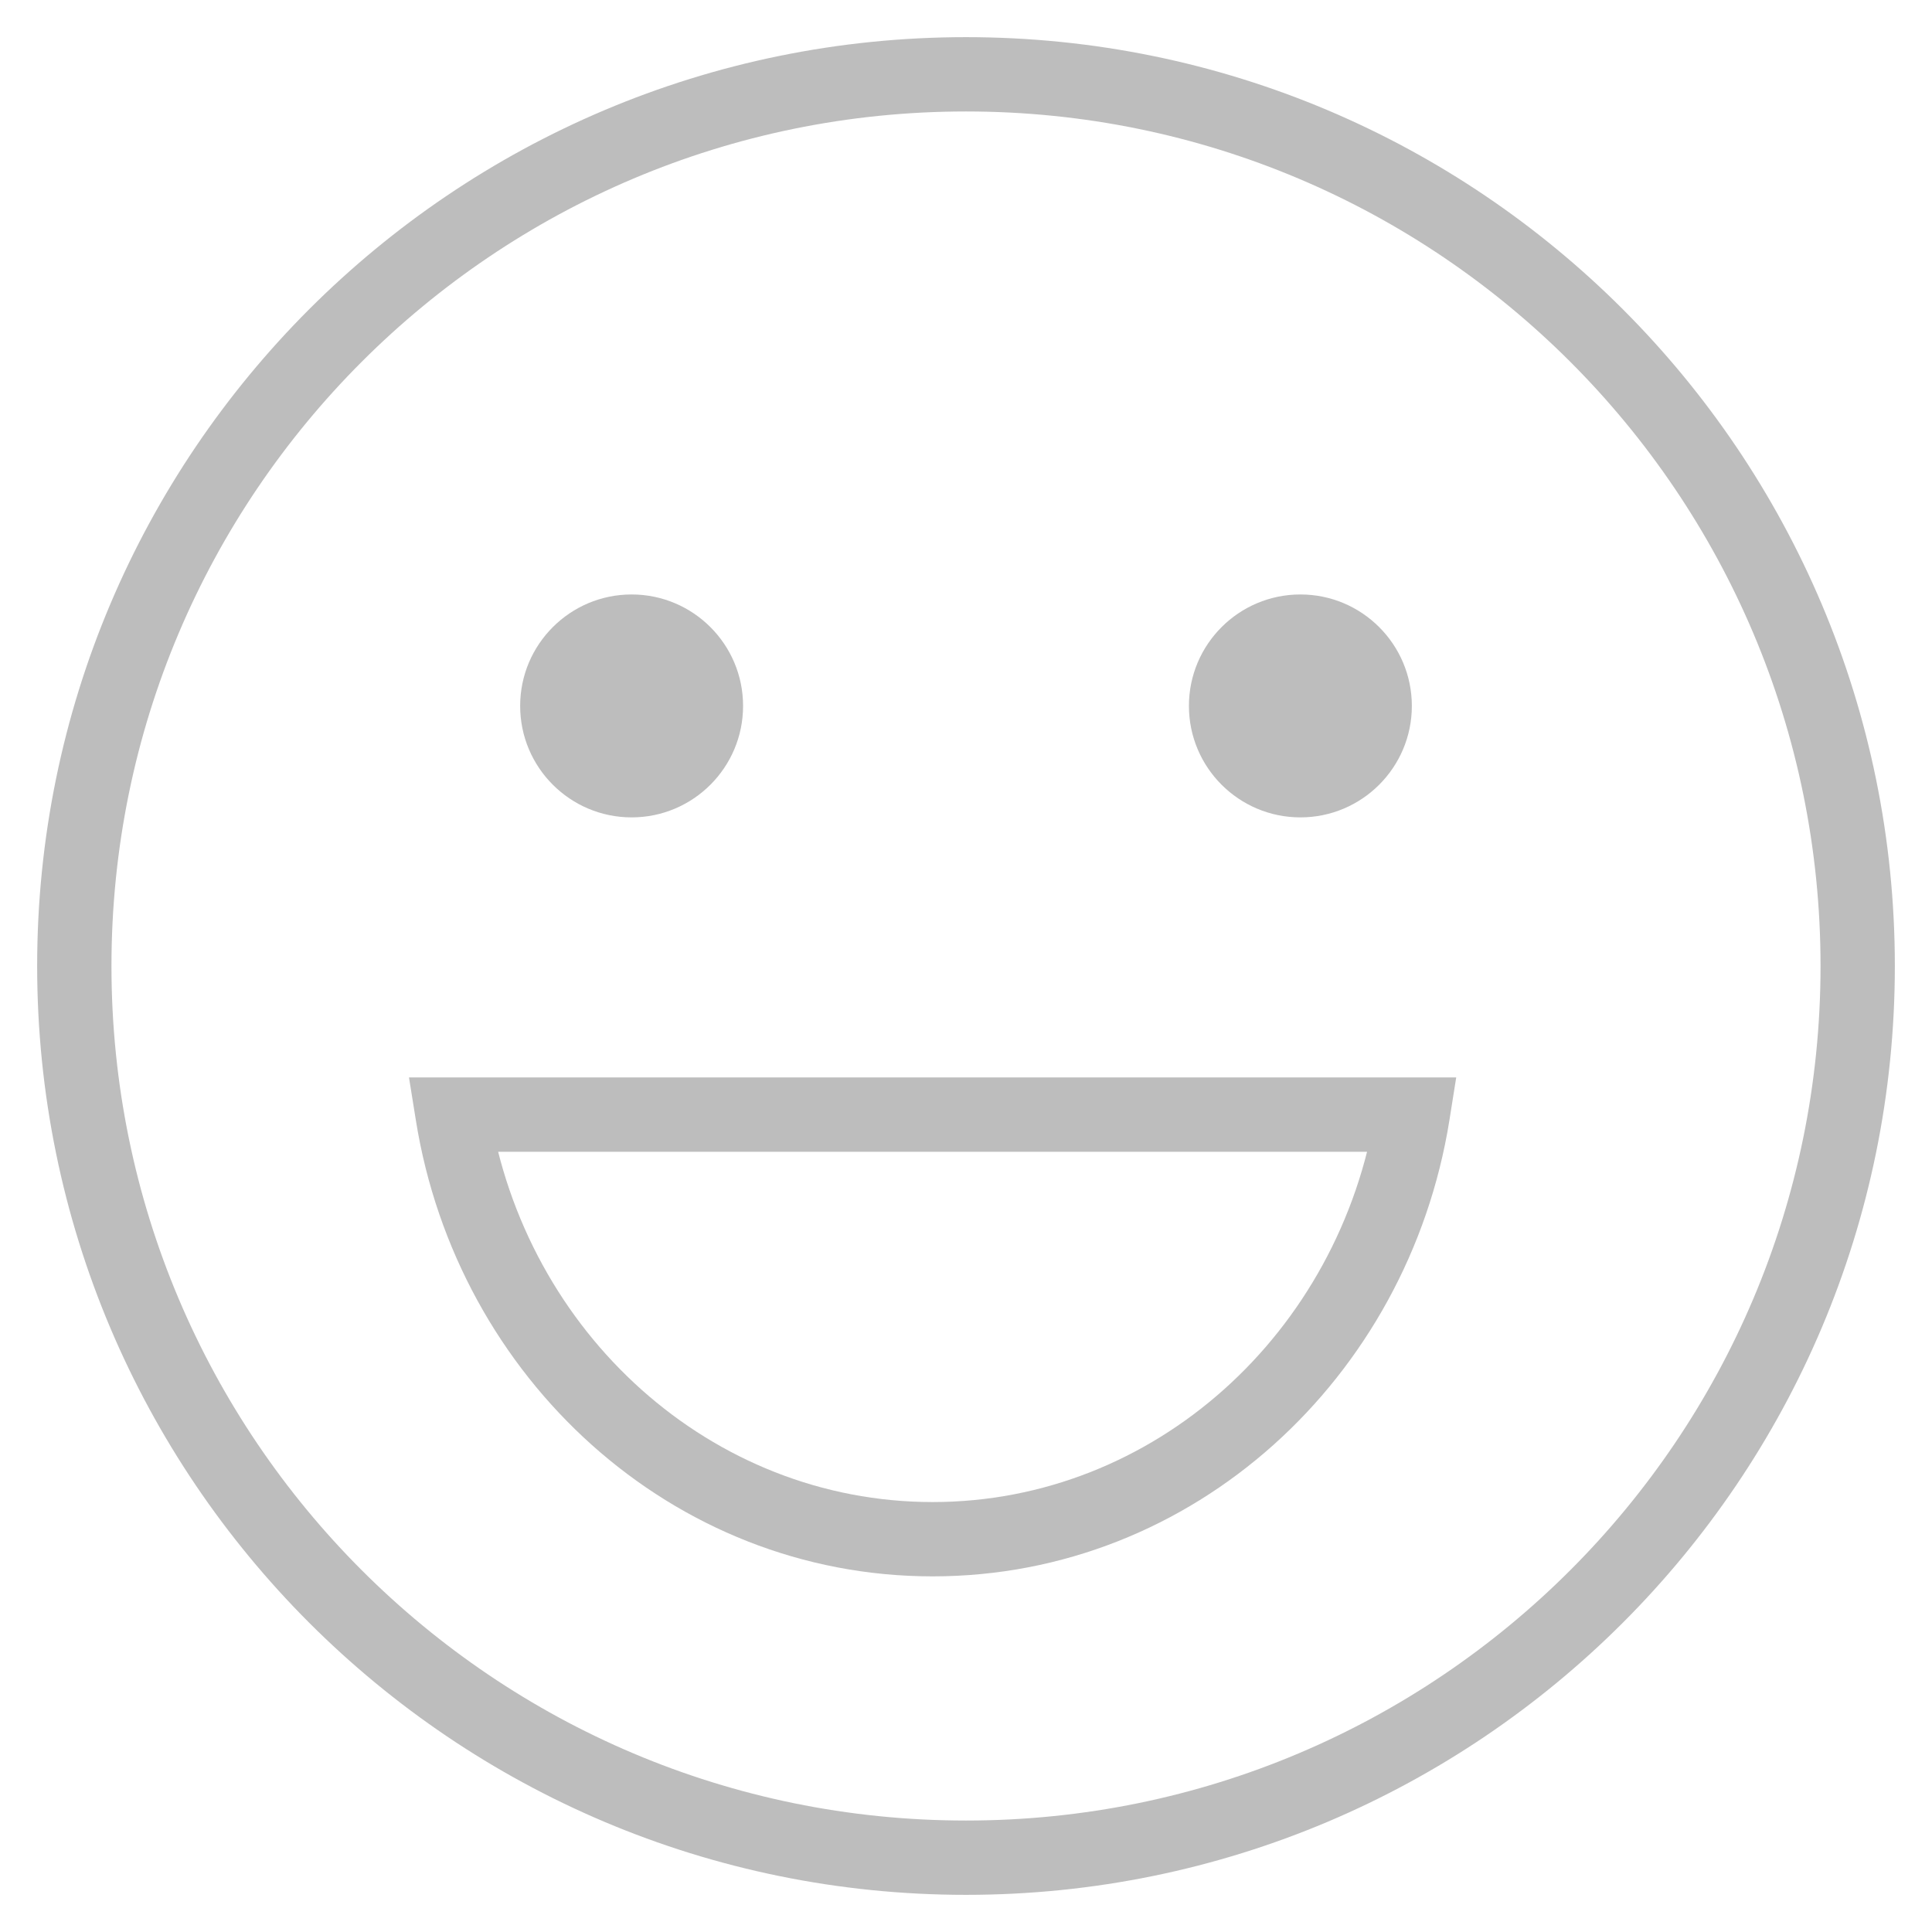 <svg width="26" height="26" viewBox="0 0 26 26" fill="none" xmlns="http://www.w3.org/2000/svg">
<path fill-rule="evenodd" clip-rule="evenodd" d="M13 25C19.627 25 25 19.627 25 13C25 6.373 19.627 1 13 1C6.373 1 1 6.373 1 13C1 19.627 6.373 25 13 25Z" stroke="#BDBDBD"/>
<path fill-rule="evenodd" clip-rule="evenodd" d="M17.5 11C18.328 11 19 10.328 19 9.5C19 8.672 18.328 8 17.5 8C16.672 8 16 8.672 16 9.5C16 10.328 16.672 11 17.5 11Z" fill="#BDBDBD"/>
<path fill-rule="evenodd" clip-rule="evenodd" d="M8.5 11C9.328 11 10 10.328 10 9.5C10 8.672 9.328 8 8.5 8C7.672 8 7 8.672 7 9.5C7 10.328 7.672 11 8.5 11Z" fill="#BDBDBD"/>
<path d="M6.091 15V14.5H5.504L5.597 15.079L6.091 15ZM19.011 15L19.505 15.079L19.597 14.5H19.011V15ZM5.597 15.079C6.152 18.544 9.039 21.214 12.551 21.214V20.214C9.571 20.214 7.069 17.942 6.584 14.921L5.597 15.079ZM12.551 21.214C16.063 21.214 18.949 18.544 19.505 15.079L18.517 14.921C18.033 17.942 15.53 20.214 12.551 20.214V21.214ZM19.011 14.5H6.091V15.5H19.011V14.5Z" fill="#BDBDBD"/>
</svg>
